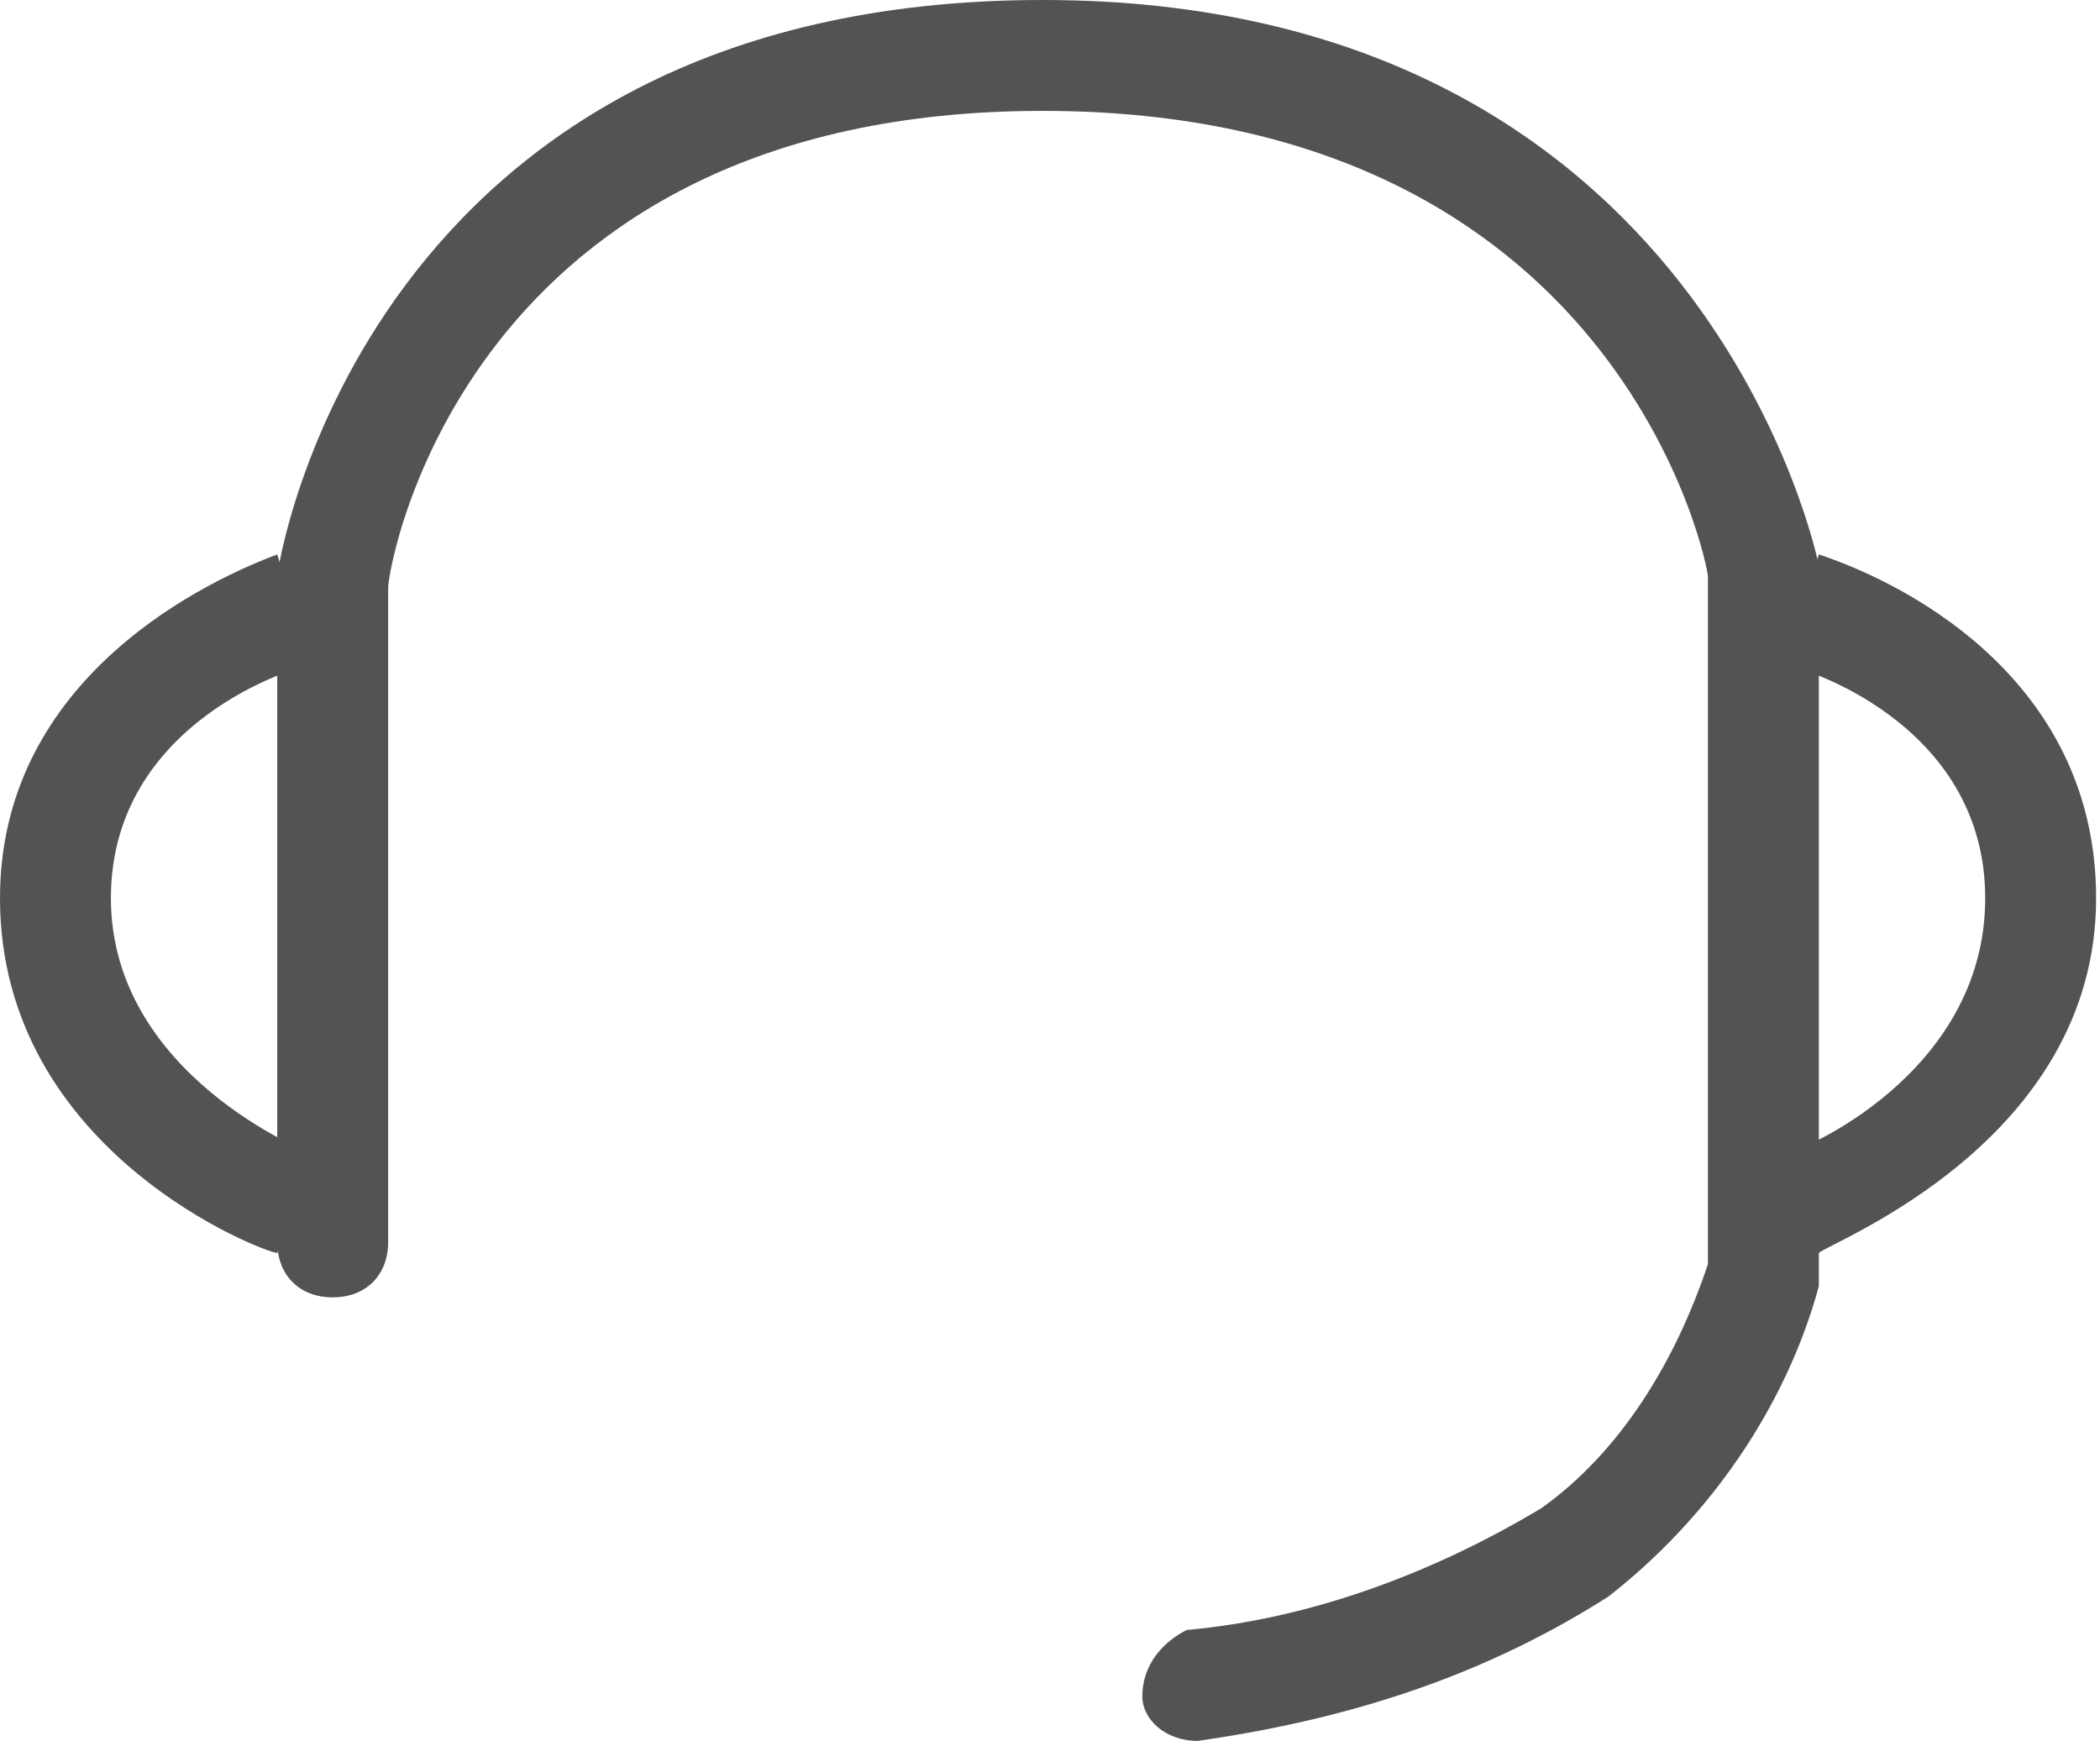 <?xml version="1.0" standalone="no"?><!DOCTYPE svg PUBLIC "-//W3C//DTD SVG 1.1//EN" "http://www.w3.org/Graphics/SVG/1.1/DTD/svg11.dtd"><svg t="1643092736749" class="icon" viewBox="0 0 1235 1024" version="1.1" xmlns="http://www.w3.org/2000/svg" p-id="10881" xmlns:xlink="http://www.w3.org/1999/xlink" width="241.211" height="200"><defs><style type="text/css"></style></defs><path d="M1069.656 737.019l-19.567-58.701c6.522 0 117.401-45.656 117.401-150.013 0-104.357-110.879-136.968-117.401-136.968l19.567-65.223c58.701 19.567 163.057 78.268 163.057 202.191 0 143.49-156.535 202.191-163.057 208.713zM163.057 737.019c-6.522 0-163.057-58.701-163.057-208.713 0-123.924 110.879-182.624 163.057-202.191l19.567 65.223c-6.522 0-117.401 32.611-117.401 136.968s117.401 150.013 117.401 150.013l-19.567 58.701z" fill="#535353" p-id="10882"></path><path d="M704.408 1024c-19.567 0-32.611-13.045-32.611-26.089 0-19.567 13.045-32.611 26.089-39.134 71.745-6.522 143.49-32.611 208.713-71.745 45.656-32.611 78.268-84.79 97.834-143.49V339.159c0-6.522-52.178-273.936-391.338-273.936s-384.815 267.414-384.815 280.459v384.815c0 19.567-13.045 32.611-32.611 32.611s-32.611-13.045-32.611-32.611v-391.338c0-6.522 52.178-339.159 450.038-339.159 391.338 0 456.561 332.637 456.561 332.637v423.949c-19.567 71.745-65.223 136.968-123.924 182.624-71.745 45.656-150.013 71.745-241.325 84.79 6.522 0 6.522 0 0 0z" fill="#535353" p-id="10883"></path></svg>